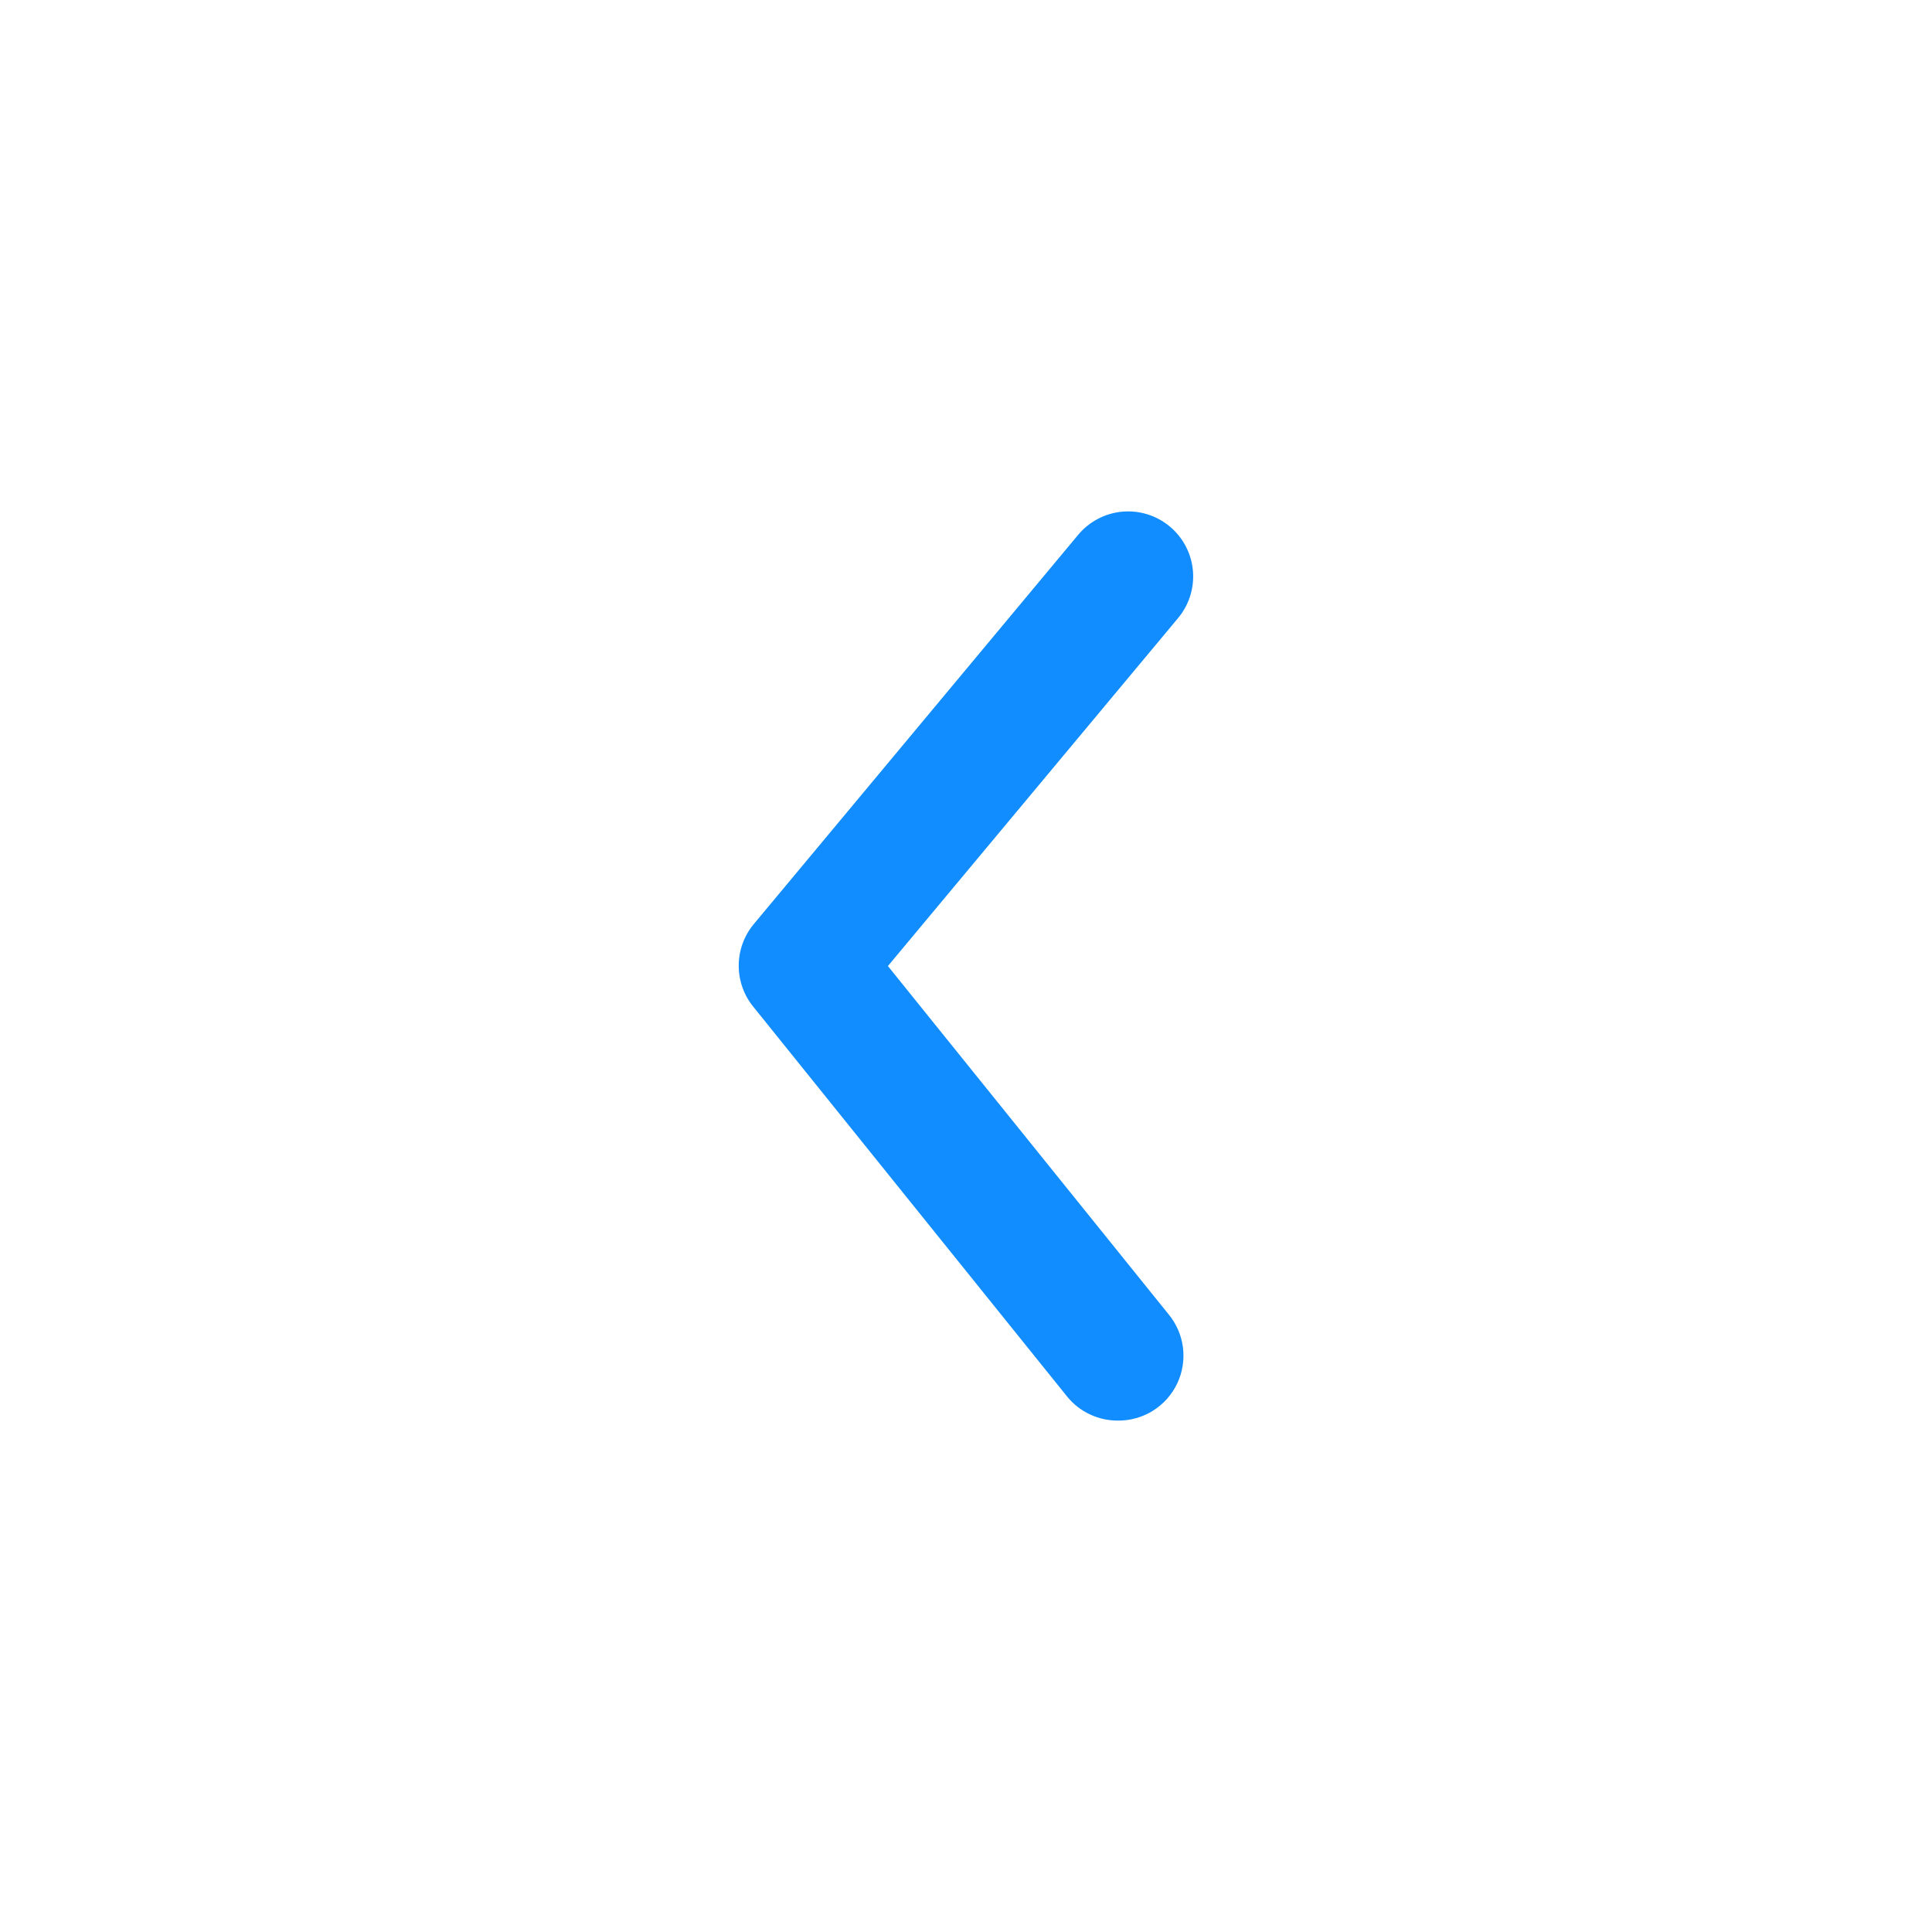 <svg width="50" height="50" viewBox="0 0 50 50" fill="none" xmlns="http://www.w3.org/2000/svg">
<path d="M28.928 36.765C28.677 36.765 28.428 36.71 28.202 36.602C27.975 36.495 27.775 36.338 27.617 36.143L19.5 26.06C19.253 25.759 19.118 25.382 19.118 24.993C19.118 24.603 19.253 24.226 19.5 23.925L27.902 13.842C28.188 13.499 28.598 13.283 29.042 13.242C29.486 13.201 29.929 13.339 30.272 13.624C30.615 13.909 30.831 14.319 30.872 14.763C30.913 15.208 30.776 15.65 30.491 15.993L22.979 25.001L30.238 34.008C30.444 34.255 30.575 34.556 30.615 34.874C30.655 35.193 30.603 35.516 30.465 35.806C30.327 36.096 30.109 36.34 29.837 36.51C29.564 36.68 29.249 36.768 28.928 36.765Z" fill="#118DFF"/>
</svg>
